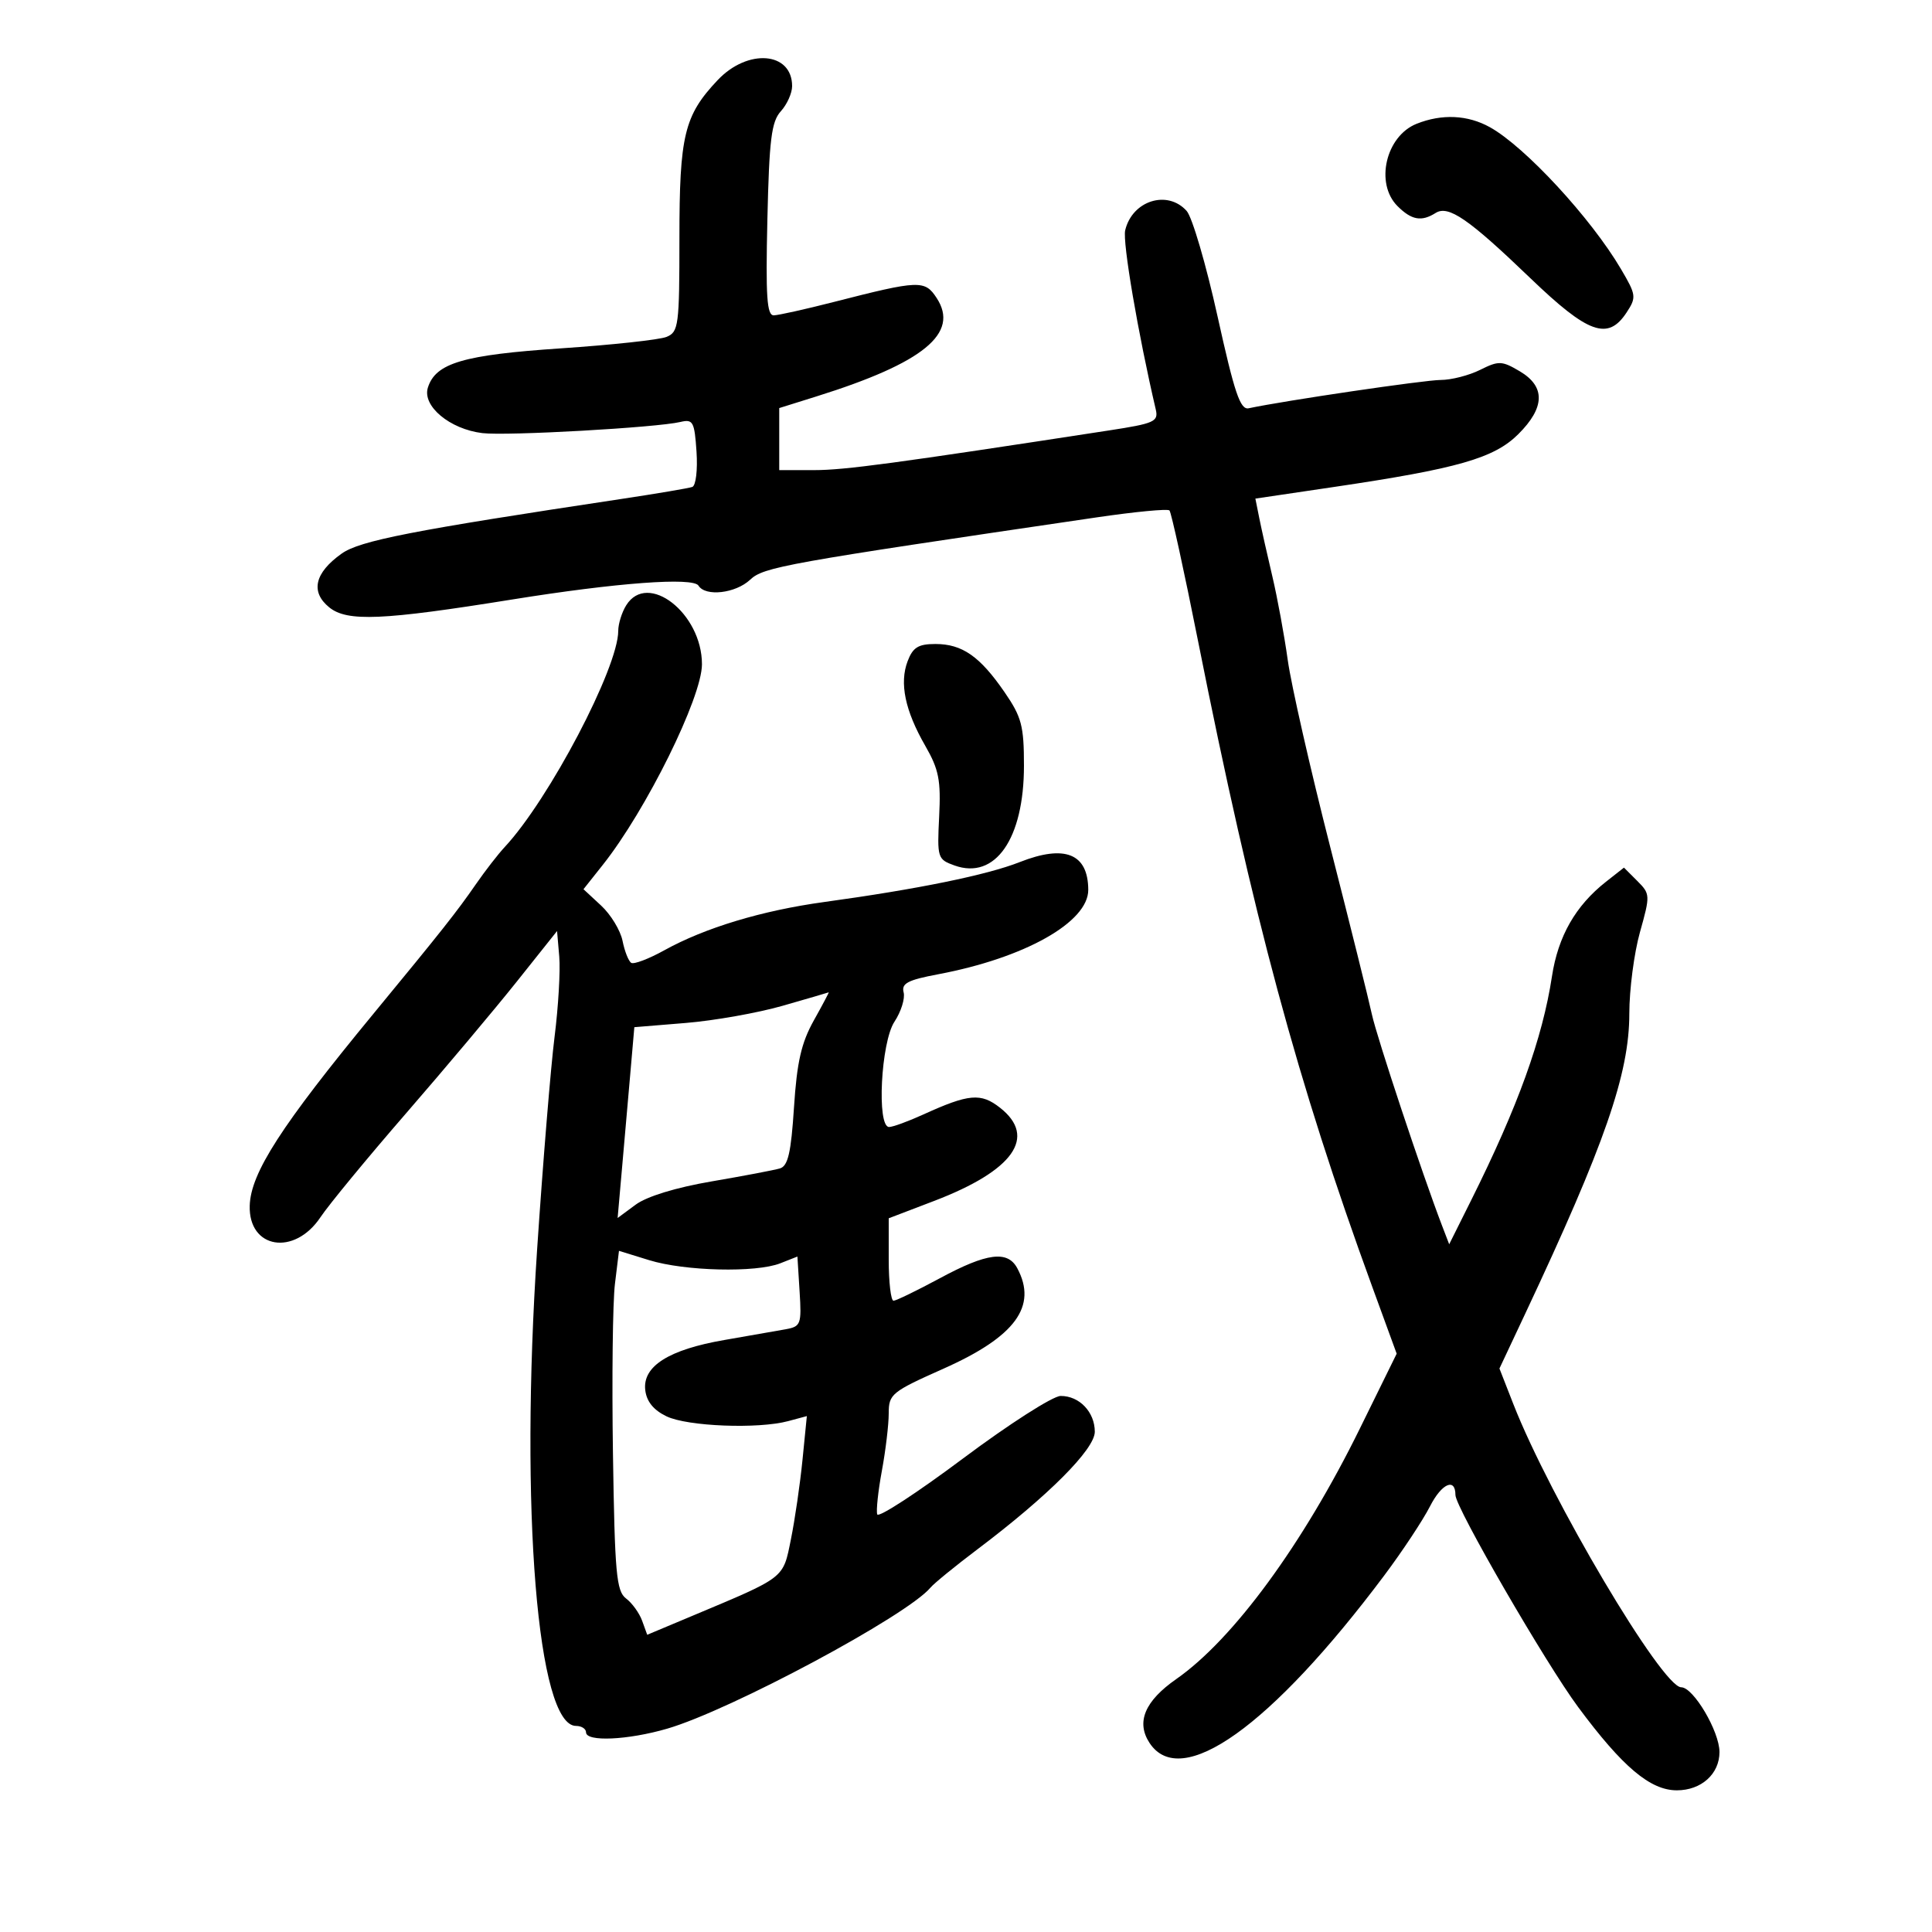 <svg xmlns="http://www.w3.org/2000/svg" width="300" height="300" viewBox="0 0 300 300" version="1.1">
	<path d="M 111.437 12.441 C 106.242 17.942, 105.500 21.012, 105.500 37 C 105.500 50.562, 105.371 51.553, 103.500 52.313 C 102.400 52.759, 95.043 53.558, 87.151 54.088 C 71.934 55.109, 67.652 56.369, 66.443 60.181 C 65.534 63.042, 69.836 66.639, 74.901 67.253 C 78.682 67.711, 101.956 66.401, 105.654 65.522 C 107.615 65.056, 107.839 65.469, 108.154 70.132 C 108.346 72.970, 108.054 75.414, 107.500 75.612 C 106.950 75.809, 102 76.647, 96.500 77.475 C 63.920 82.380, 55.874 83.953, 53.039 85.972 C 48.851 88.955, 48.171 91.909, 51.123 94.309 C 53.901 96.568, 59.382 96.333, 79.500 93.094 C 95.730 90.482, 107.632 89.596, 108.463 90.940 C 109.539 92.681, 114.219 92.143, 116.480 90.019 C 118.586 88.040, 121.717 87.477, 170.292 80.338 C 176.228 79.465, 181.313 78.980, 181.592 79.258 C 181.870 79.537, 183.867 88.653, 186.028 99.516 C 194.580 142.494, 201.453 167.974, 213.095 199.849 L 216.875 210.199 211.146 221.849 C 202.323 239.790, 191.501 254.554, 182.646 260.728 C 177.760 264.136, 176.386 267.414, 178.496 270.635 C 183.369 278.071, 197.358 268.099, 214.921 244.670 C 217.737 240.913, 220.949 236.060, 222.059 233.885 C 223.863 230.349, 226 229.406, 226 232.146 C 226 234.065, 239.998 258.253, 245.062 265.084 C 251.948 274.372, 256.250 278, 260.380 278 C 264.174 278, 267 275.463, 267 272.057 C 267 268.853, 262.951 262, 261.057 262 C 258.104 262, 240.712 232.651, 234.983 218.001 L 232.833 212.502 236.829 204.001 C 249.204 177.678, 253 166.735, 253 157.389 C 253 153.672, 253.743 147.982, 254.652 144.745 C 256.262 139.004, 256.252 138.808, 254.235 136.791 L 252.168 134.723 249.370 136.923 C 244.648 140.638, 241.939 145.383, 240.989 151.603 C 239.517 161.246, 235.695 171.840, 228.451 186.354 L 225.030 193.209 223.934 190.354 C 220.857 182.335, 213.772 161, 213.024 157.500 C 212.554 155.300, 209.642 143.600, 206.552 131.500 C 203.463 119.400, 200.497 106.350, 199.962 102.500 C 199.426 98.650, 198.350 92.800, 197.570 89.500 C 196.789 86.200, 195.877 82.133, 195.543 80.462 L 194.934 77.423 207.217 75.604 C 226.360 72.768, 232 71.152, 235.750 67.428 C 239.920 63.286, 239.999 60.021, 235.985 57.650 C 233.206 56.009, 232.723 55.992, 229.831 57.434 C 228.105 58.295, 225.350 59, 223.710 59 C 221.239 59, 199.501 62.205, 193.894 63.396 C 192.586 63.674, 191.691 61.030, 189.059 49.119 C 187.283 41.078, 185.123 33.712, 184.260 32.750 C 181.276 29.424, 175.814 31.147, 174.718 35.761 C 174.287 37.578, 176.713 51.793, 179.465 63.574 C 179.907 65.464, 179.266 65.753, 172.225 66.835 C 138.839 71.967, 131.163 73, 126.411 73 L 121 73 121 68.183 L 121 63.365 126.750 61.565 C 143.423 56.346, 149.034 51.753, 145.439 46.266 C 143.599 43.458, 142.746 43.491, 129.500 46.883 C 125.100 48.010, 120.896 48.947, 120.158 48.966 C 119.080 48.993, 118.884 46.079, 119.158 34.103 C 119.444 21.636, 119.785 18.891, 121.250 17.274 C 122.213 16.212, 123 14.455, 123 13.371 C 123 8.043, 116.112 7.488, 111.437 12.441 M 219.969 19.222 C 215.184 21.131, 213.477 28.477, 217 32 C 219.178 34.178, 220.727 34.459, 222.918 33.072 C 224.903 31.815, 228.030 33.966, 237.628 43.189 C 246.632 51.842, 249.689 52.931, 252.581 48.516 C 254.123 46.163, 254.076 45.807, 251.696 41.766 C 247.034 33.849, 236.796 22.774, 231.346 19.750 C 227.899 17.838, 223.904 17.653, 219.969 19.222 M 97.241 93.986 C 96.558 95.079, 96 96.869, 96 97.964 C 96 103.683, 85.258 124.138, 78.380 131.517 C 77.346 132.626, 75.327 135.230, 73.894 137.303 C 70.932 141.586, 68.573 144.569, 58 157.399 C 43.668 174.790, 38.925 182.148, 38.777 187.215 C 38.581 193.918, 45.719 195.077, 49.769 189 C 51.052 187.075, 57.027 179.822, 63.047 172.883 C 69.067 165.944, 76.807 156.735, 80.247 152.419 L 86.500 144.571 86.841 148.536 C 87.029 150.716, 86.701 156.325, 86.112 161 C 85.522 165.675, 84.304 180.525, 83.404 194 C 80.705 234.402, 83.450 268, 89.449 268 C 90.302 268, 91 268.450, 91 269 C 91 270.499, 97.486 270.205, 103.589 268.431 C 113.425 265.572, 140.841 250.885, 144.487 246.522 C 145.044 245.855, 148.329 243.176, 151.786 240.568 C 162.763 232.290, 170 225.039, 170 222.321 C 170 219.262, 167.599 216.746, 164.696 216.763 C 163.488 216.770, 156.663 221.141, 149.530 226.477 C 142.396 231.813, 136.405 235.716, 136.217 235.152 C 136.029 234.588, 136.353 231.540, 136.938 228.379 C 137.522 225.219, 138 221.212, 138 219.475 C 138 216.474, 138.426 216.126, 146.535 212.513 C 157.660 207.556, 161.123 202.836, 157.965 196.934 C 156.464 194.130, 153.258 194.541, 145.954 198.477 C 142.404 200.390, 139.162 201.965, 138.750 201.977 C 138.338 201.990, 138 199.114, 138 195.587 L 138 189.175 145.050 186.481 C 157.383 181.768, 161.071 176.561, 155.293 172.016 C 152.310 169.669, 150.451 169.833, 143.340 173.073 C 141.013 174.133, 138.635 175, 138.055 175 C 136.116 175, 136.787 161.843, 138.888 158.656 C 139.920 157.092, 140.561 155.039, 140.315 154.095 C 139.950 152.699, 140.954 152.173, 145.683 151.283 C 159.121 148.753, 169.014 143.183, 168.985 138.161 C 168.952 132.546, 165.363 131.098, 158.337 133.867 C 153.239 135.877, 142.495 138.070, 128 140.061 C 118.306 141.393, 109.473 144.059, 103.140 147.567 C 100.742 148.895, 98.438 149.771, 98.019 149.512 C 97.601 149.253, 96.993 147.717, 96.670 146.099 C 96.346 144.480, 94.849 142.013, 93.342 140.617 L 90.603 138.077 93.609 134.288 C 100.350 125.793, 109 108.290, 109 103.145 C 109 95.227, 100.567 88.660, 97.241 93.986 M 140.934 102.674 C 139.640 106.077, 140.533 110.347, 143.681 115.820 C 145.784 119.476, 146.115 121.162, 145.833 126.779 C 145.510 133.225, 145.579 133.446, 148.223 134.393 C 154.546 136.655, 159 130.251, 159 118.896 C 159 112.705, 158.638 111.334, 155.983 107.475 C 152.157 101.914, 149.409 100, 145.253 100 C 142.593 100, 141.753 100.520, 140.934 102.674 M 121.500 156.185 C 117.650 157.287, 110.900 158.484, 106.500 158.844 L 98.500 159.500 97.848 167 C 97.490 171.125, 96.906 177.792, 96.550 181.815 L 95.905 189.130 98.708 187.058 C 100.436 185.780, 104.961 184.395, 110.506 183.447 C 115.453 182.601, 120.221 181.695, 121.103 181.433 C 122.361 181.061, 122.833 179.012, 123.291 171.938 C 123.746 164.920, 124.429 161.927, 126.367 158.458 C 127.738 156.006, 128.778 154.041, 128.680 154.090 C 128.581 154.140, 125.350 155.082, 121.500 156.185 M 95.487 199.365 C 95.141 202.189, 95.002 214.044, 95.179 225.709 C 95.461 244.323, 95.709 247.075, 97.212 248.209 C 98.154 248.919, 99.279 250.478, 99.712 251.674 L 100.500 253.848 107.500 250.910 C 122.044 244.806, 121.565 245.177, 122.810 239.042 C 123.428 235.994, 124.238 230.438, 124.610 226.695 L 125.287 219.890 122.394 220.669 C 117.730 221.924, 106.751 221.494, 103.500 219.929 C 101.479 218.957, 100.400 217.625, 100.194 215.851 C 99.764 212.147, 103.850 209.565, 112.500 208.071 C 116.350 207.407, 120.625 206.658, 122 206.408 C 124.356 205.980, 124.480 205.642, 124.161 200.536 L 123.822 195.117 121.161 196.165 C 117.386 197.651, 106.342 197.387, 100.808 195.679 L 96.115 194.230 95.487 199.365" stroke="none" fill="black" fill-rule="evenodd"/>
</svg>